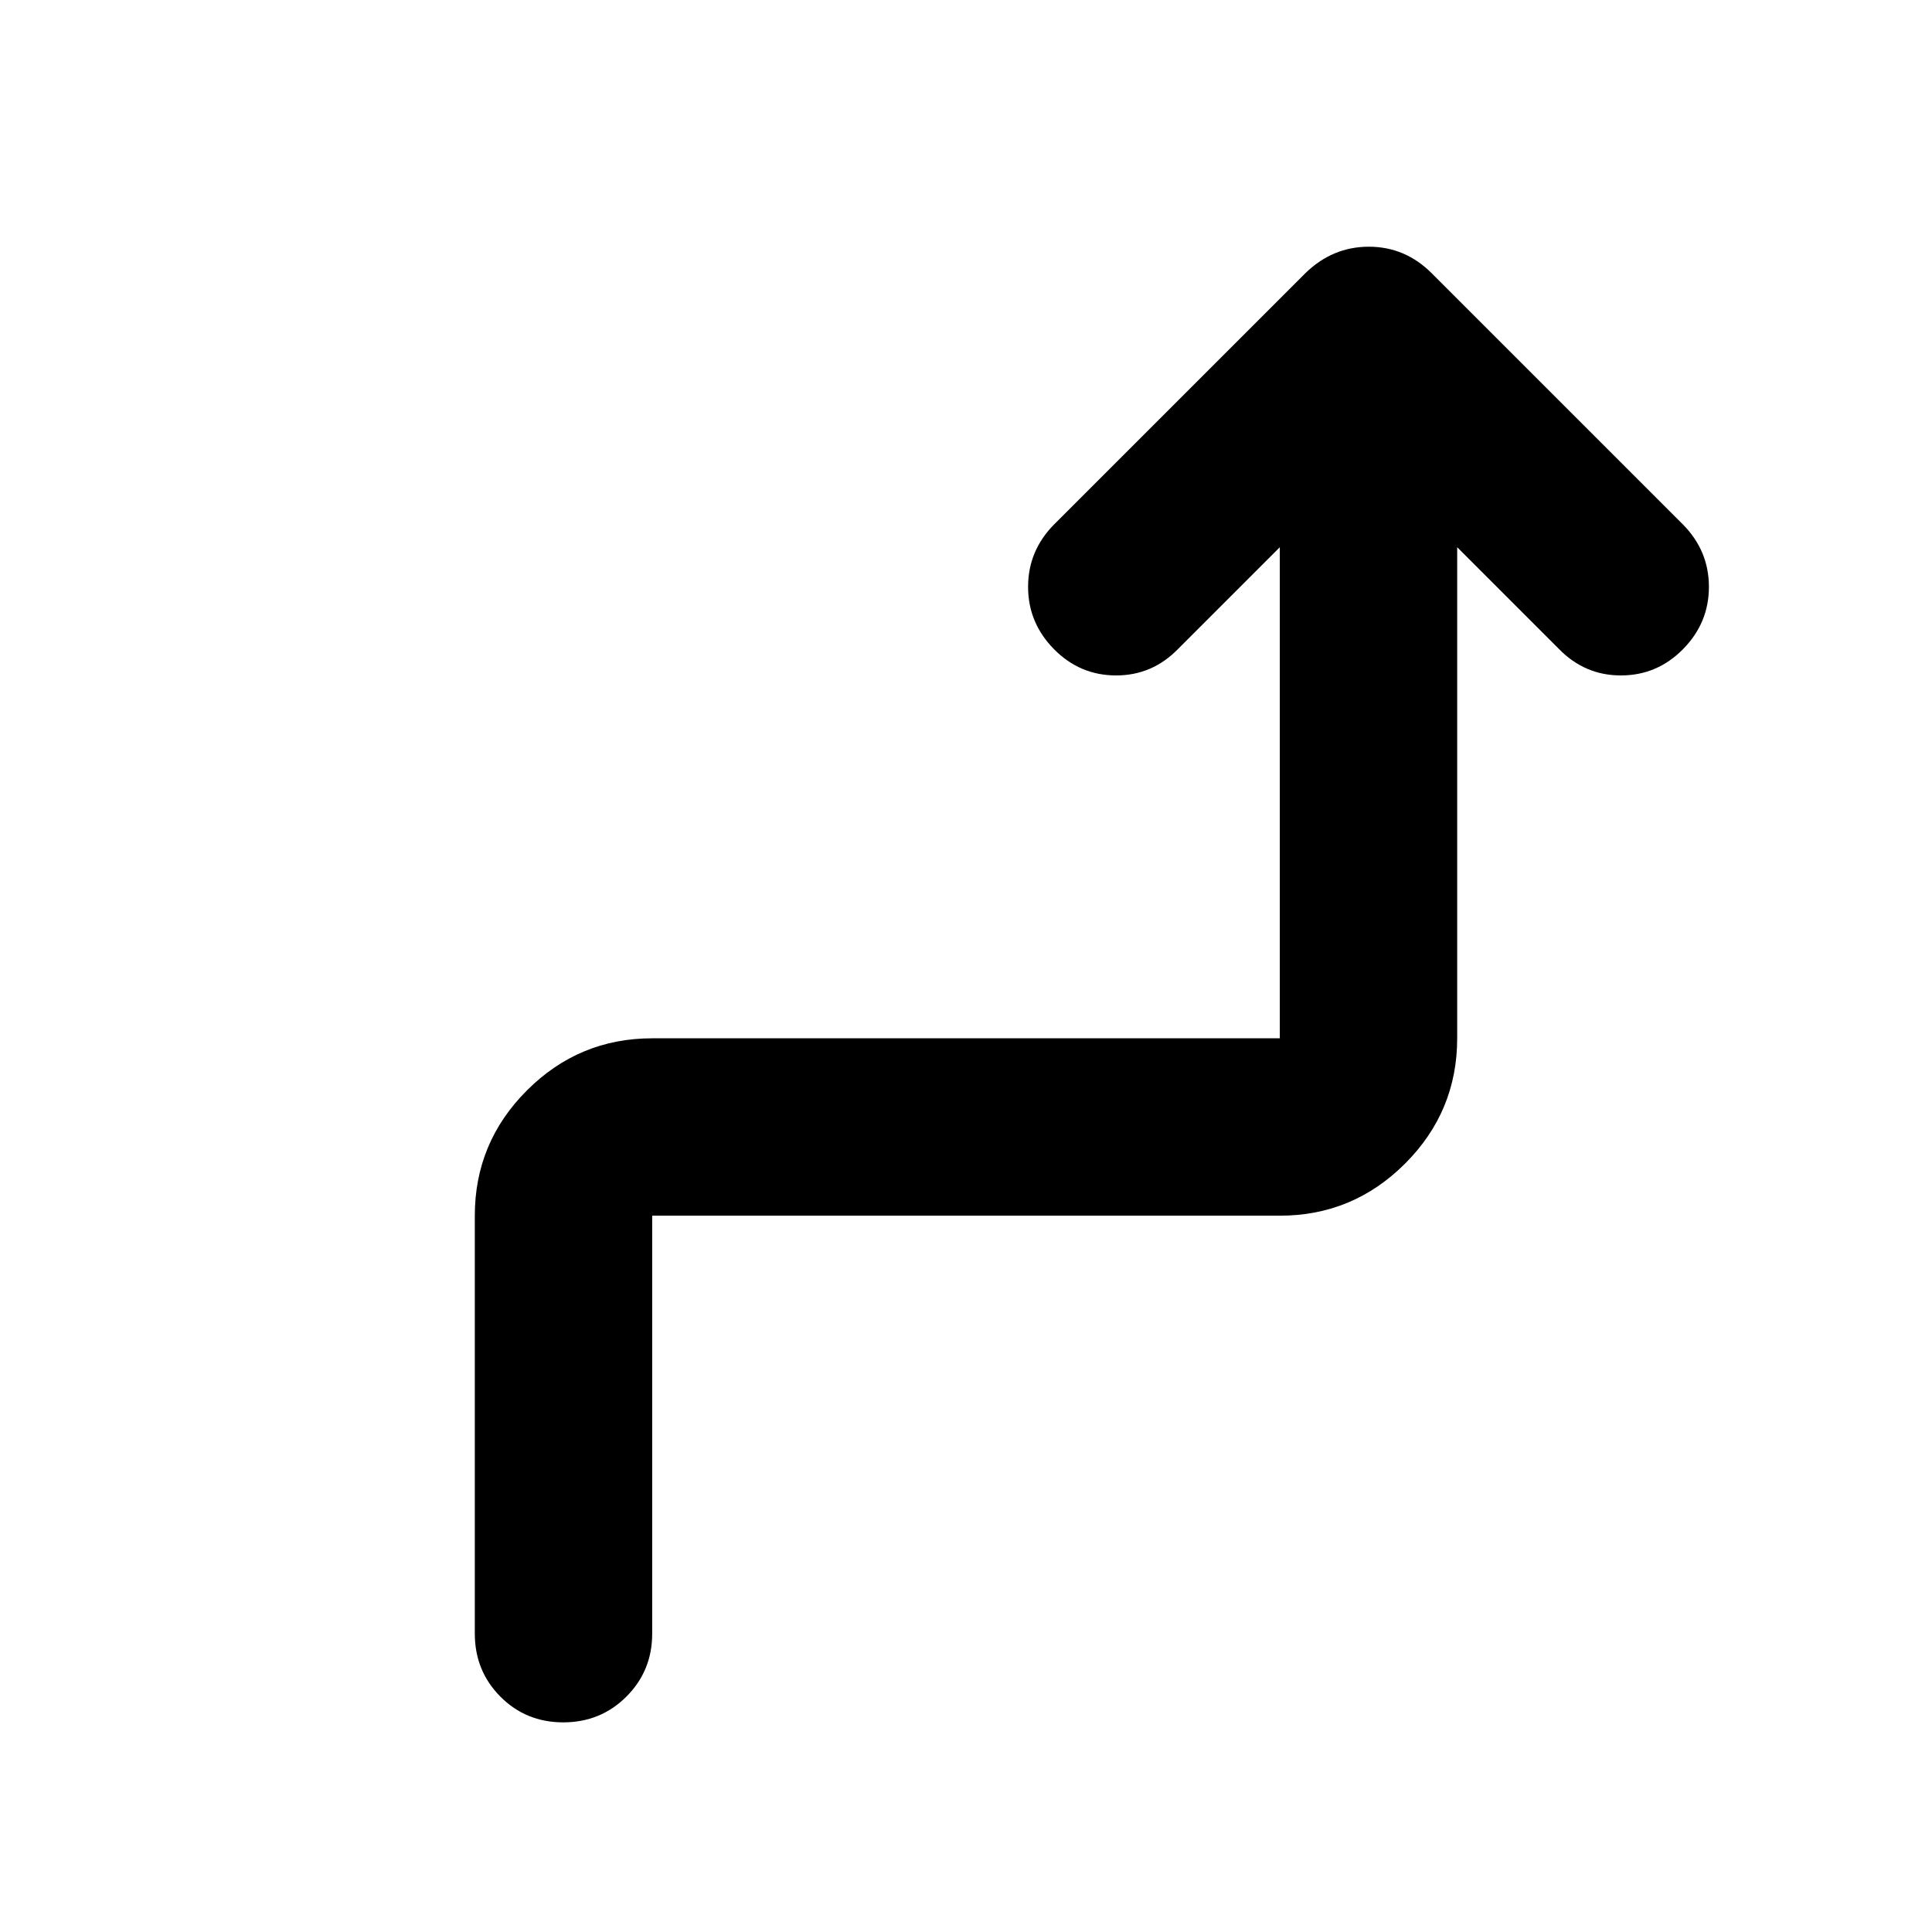 <svg xmlns="http://www.w3.org/2000/svg" height="40" viewBox="0 -960 960 960" width="40"><path d="M279.88-104.17q-18.55 0-31.25-12.79t-12.7-31.29v-207.68q0-36.36 25.89-62.25t62.25-25.89h311.86v-244.02l-50.47 50.47q-12.87 13.24-30.87 13.24t-30.87-13.05q-12.87-13.06-12.87-30.96t12.87-30.97L648.57-824.2q13.54-13.21 31.6-13.21 18.06 0 31.26 13.21l124.85 124.84q12.87 13.07 12.87 30.97t-12.87 30.96q-12.87 13.05-30.87 13.05t-30.87-13.24l-50.47-50.47v244.02q0 36.36-25.89 62.25t-62.25 25.89H324.07v207.68q0 18.5-12.82 31.29t-31.37 12.79Z"/></svg>